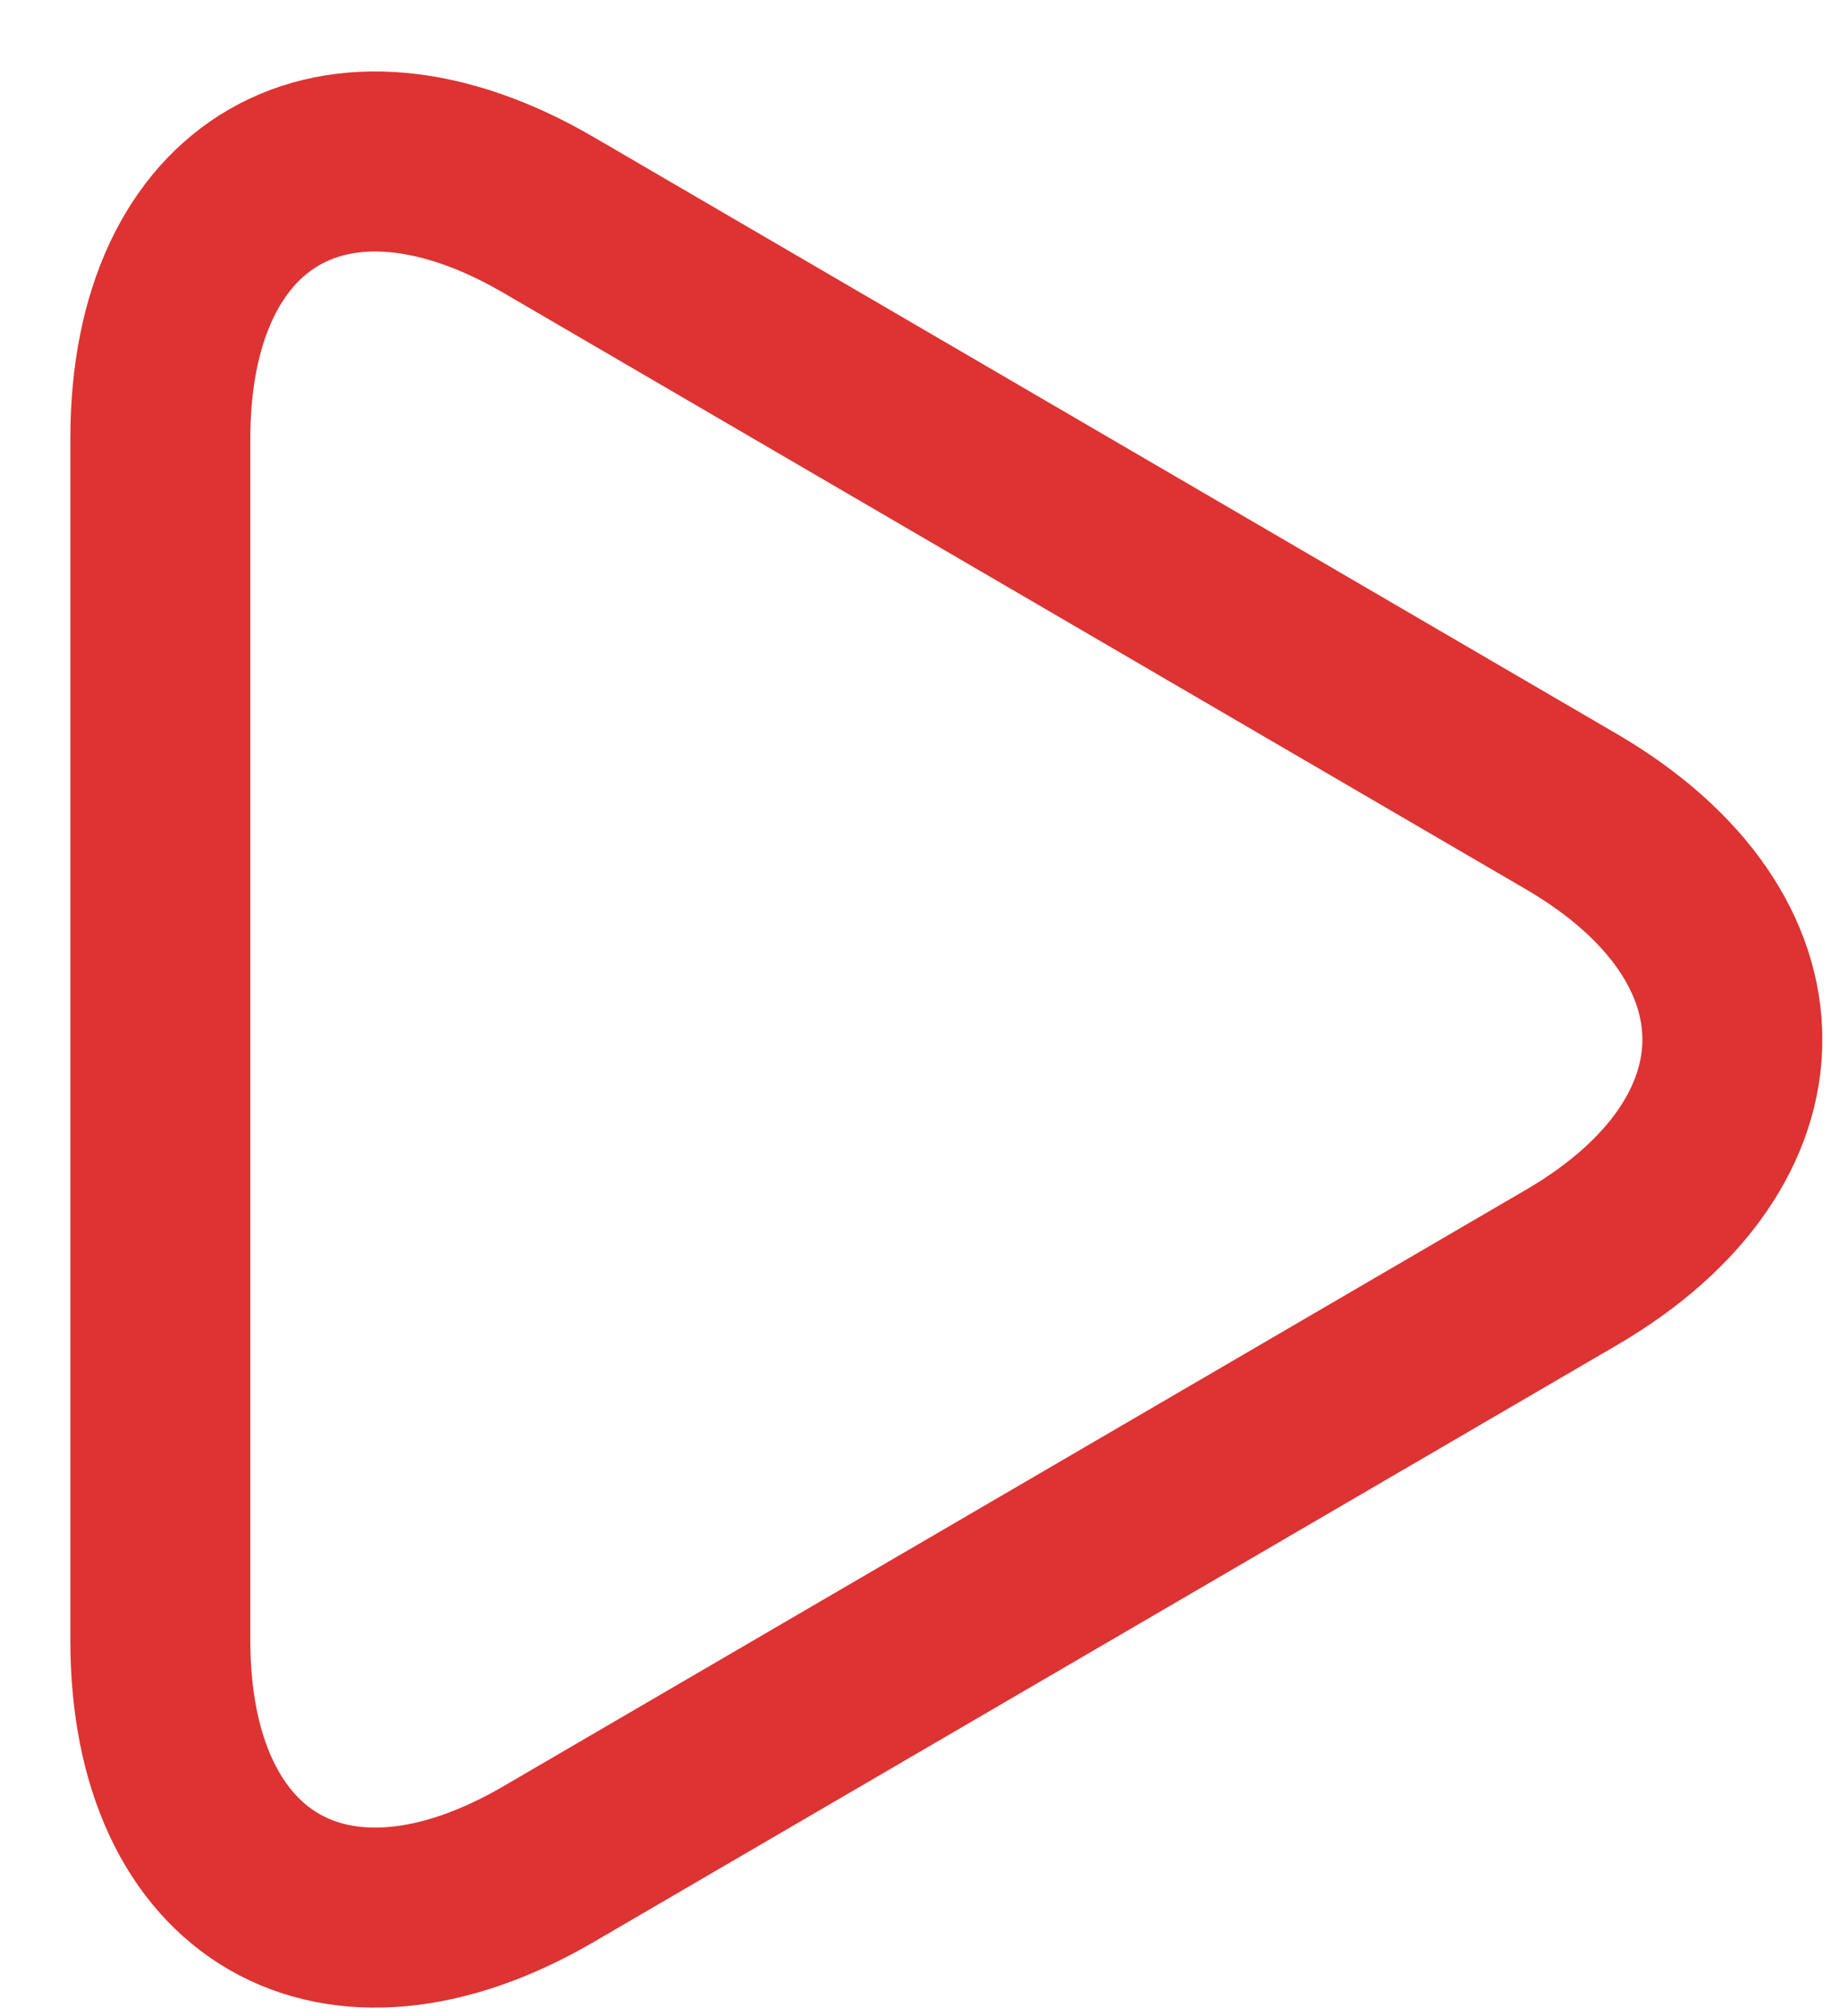 <svg width="21" height="23" viewBox="0 0 21 23" fill="none" xmlns="http://www.w3.org/2000/svg">
<g clip-path="url(#clip0_55219_6)">
<path d="M17.946 14.453C20.38 13.025 20.38 10.694 17.946 9.266L6.267 2.456C3.823 1.028 1.83 2.179 1.83 5.003V18.716C1.83 21.54 3.823 22.691 6.267 21.263L17.946 14.453Z" stroke="#DD3333" stroke-width="2.054" stroke-miterlimit="10"/>
</g>
<defs>
<clipPath id="clip0_55219_6">
<rect width="20" height="22.094" fill="white" transform="translate(0.797 0.812)"/>
</clipPath>
</defs>
</svg>
